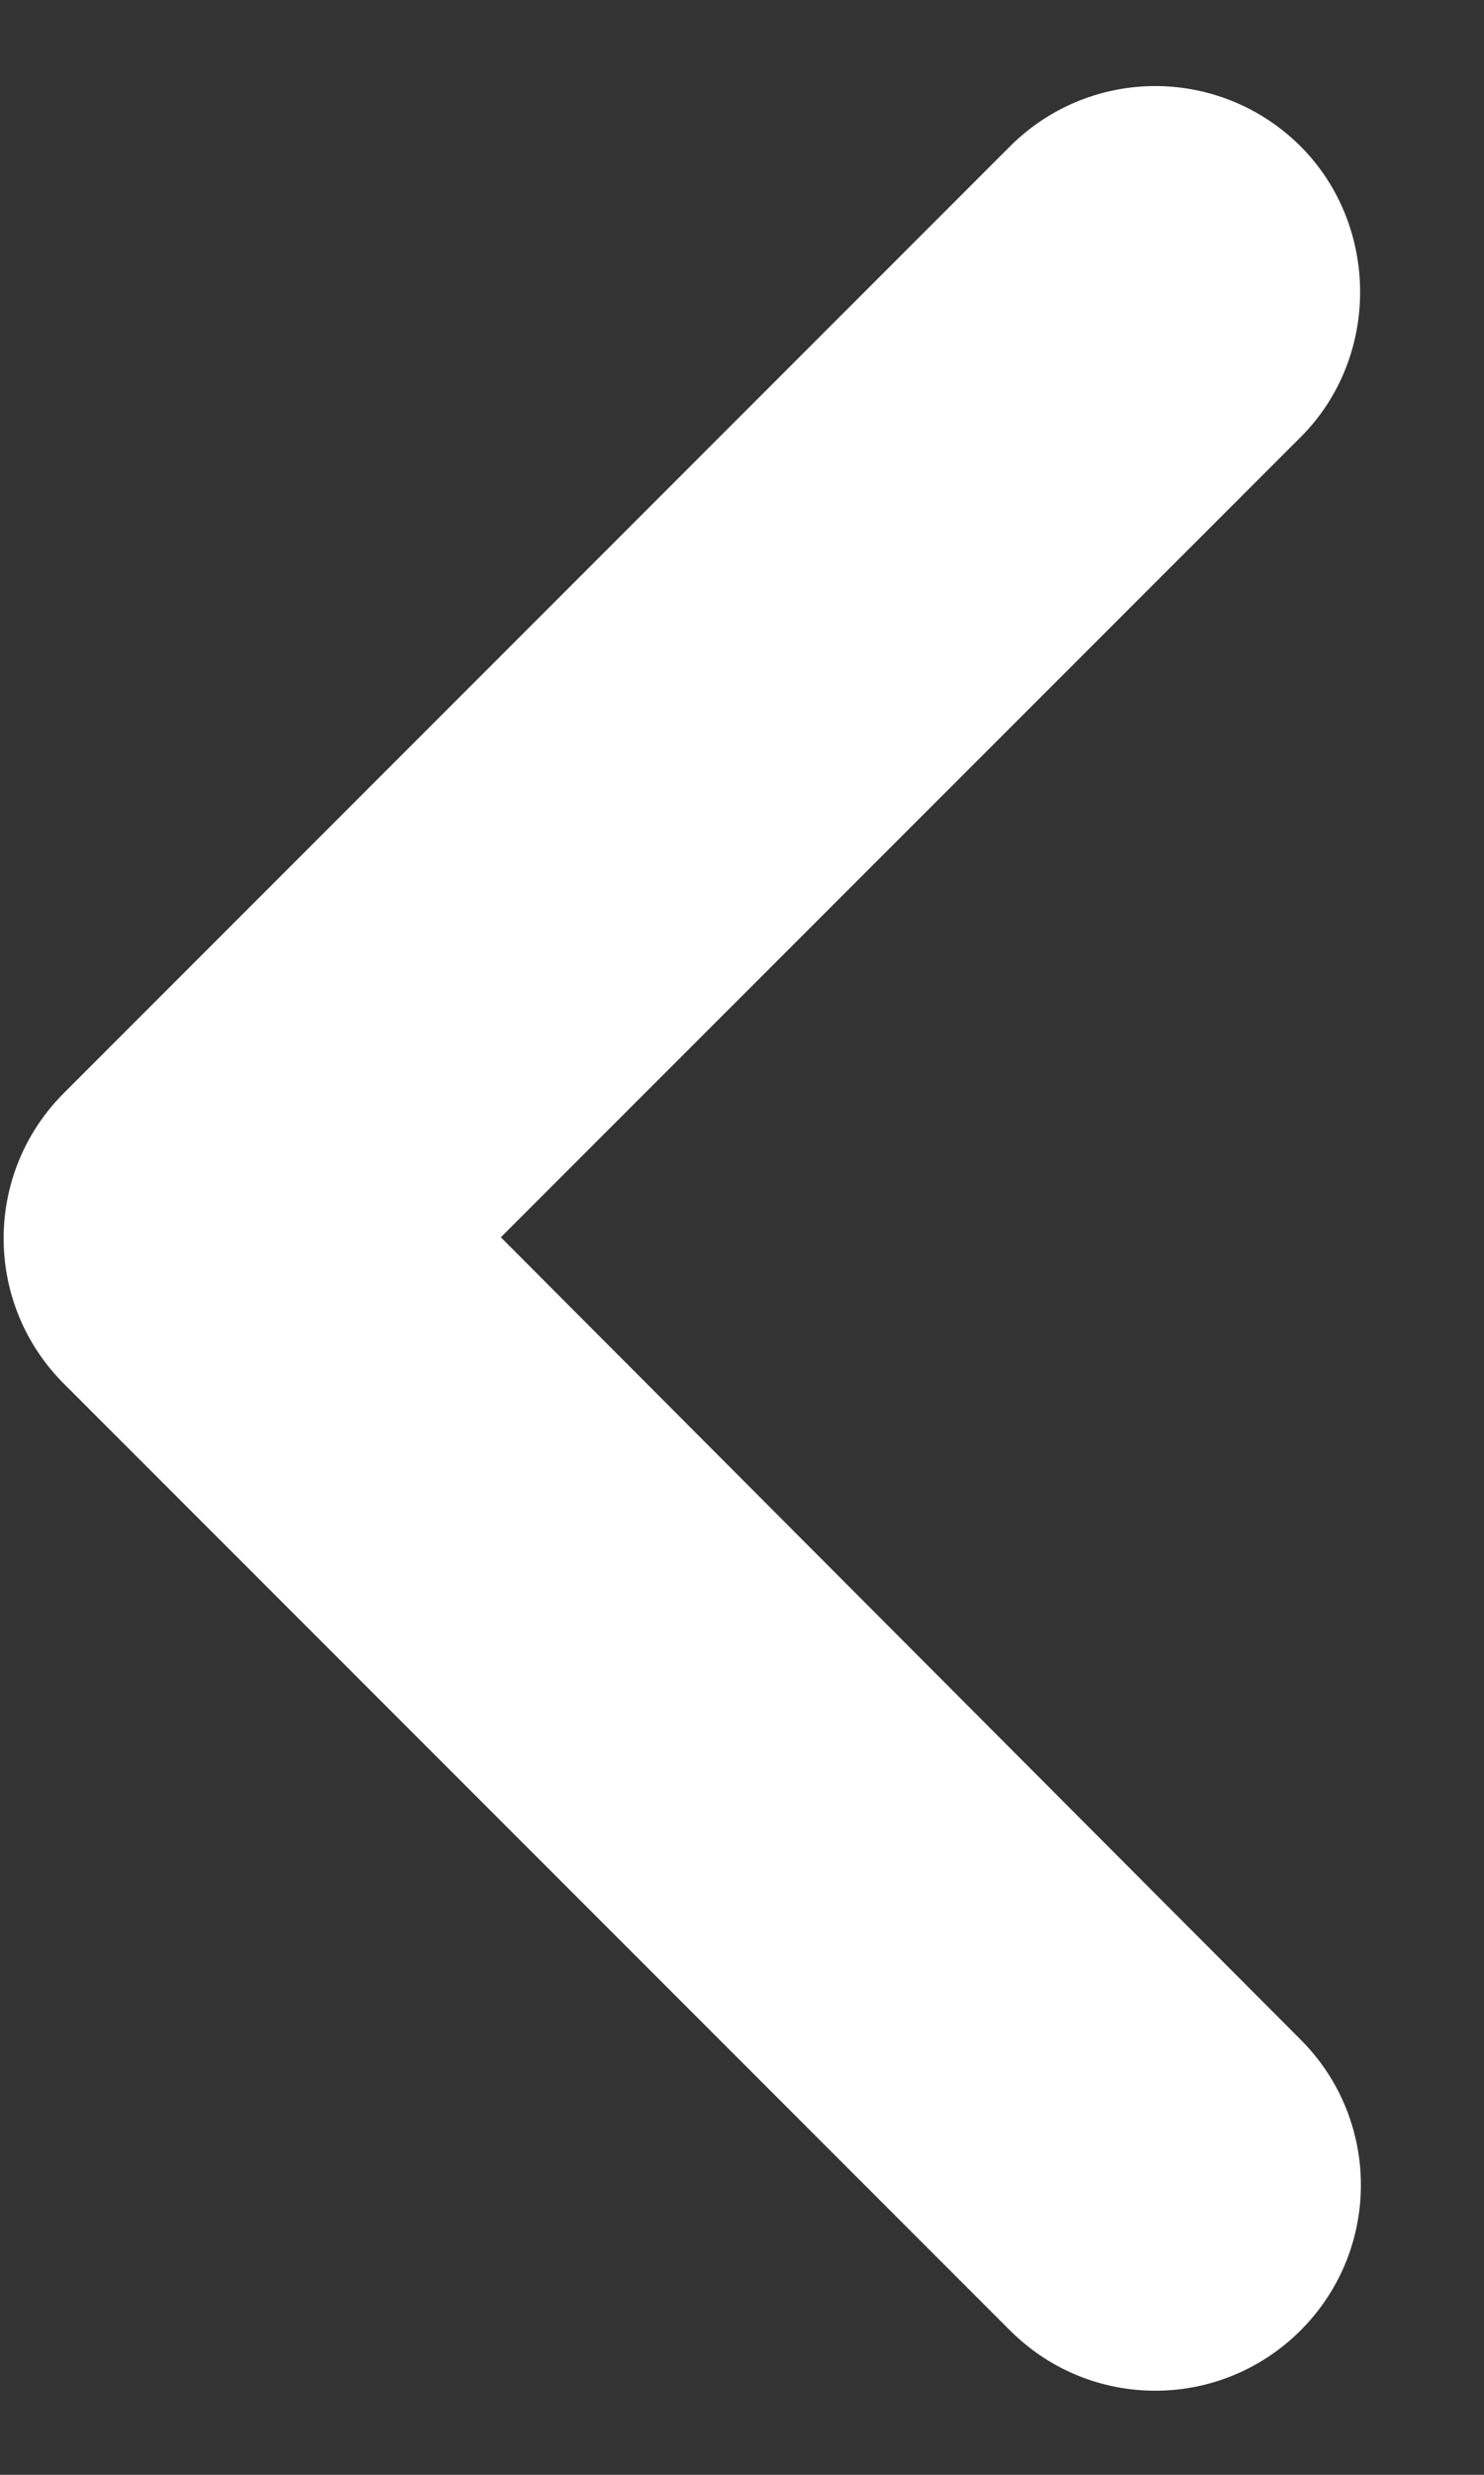 <svg width="12" height="20" fill="none" xmlns="http://www.w3.org/2000/svg"><rect width="100%" height="100%" fill="#333333" stroke="none"/><path d="M10.517 1.183a1.66 1.66 0 0 0-2.35 0l-7.65 7.65c-.65.65-.65 1.7 0 2.35l7.65 7.65c.65.65 1.7.65 2.35 0 .65-.65.65-1.7 0-2.35L4.05 9.999l6.467-6.466c.65-.65.633-1.717 0-2.35Z" fill="#fff"/></svg>